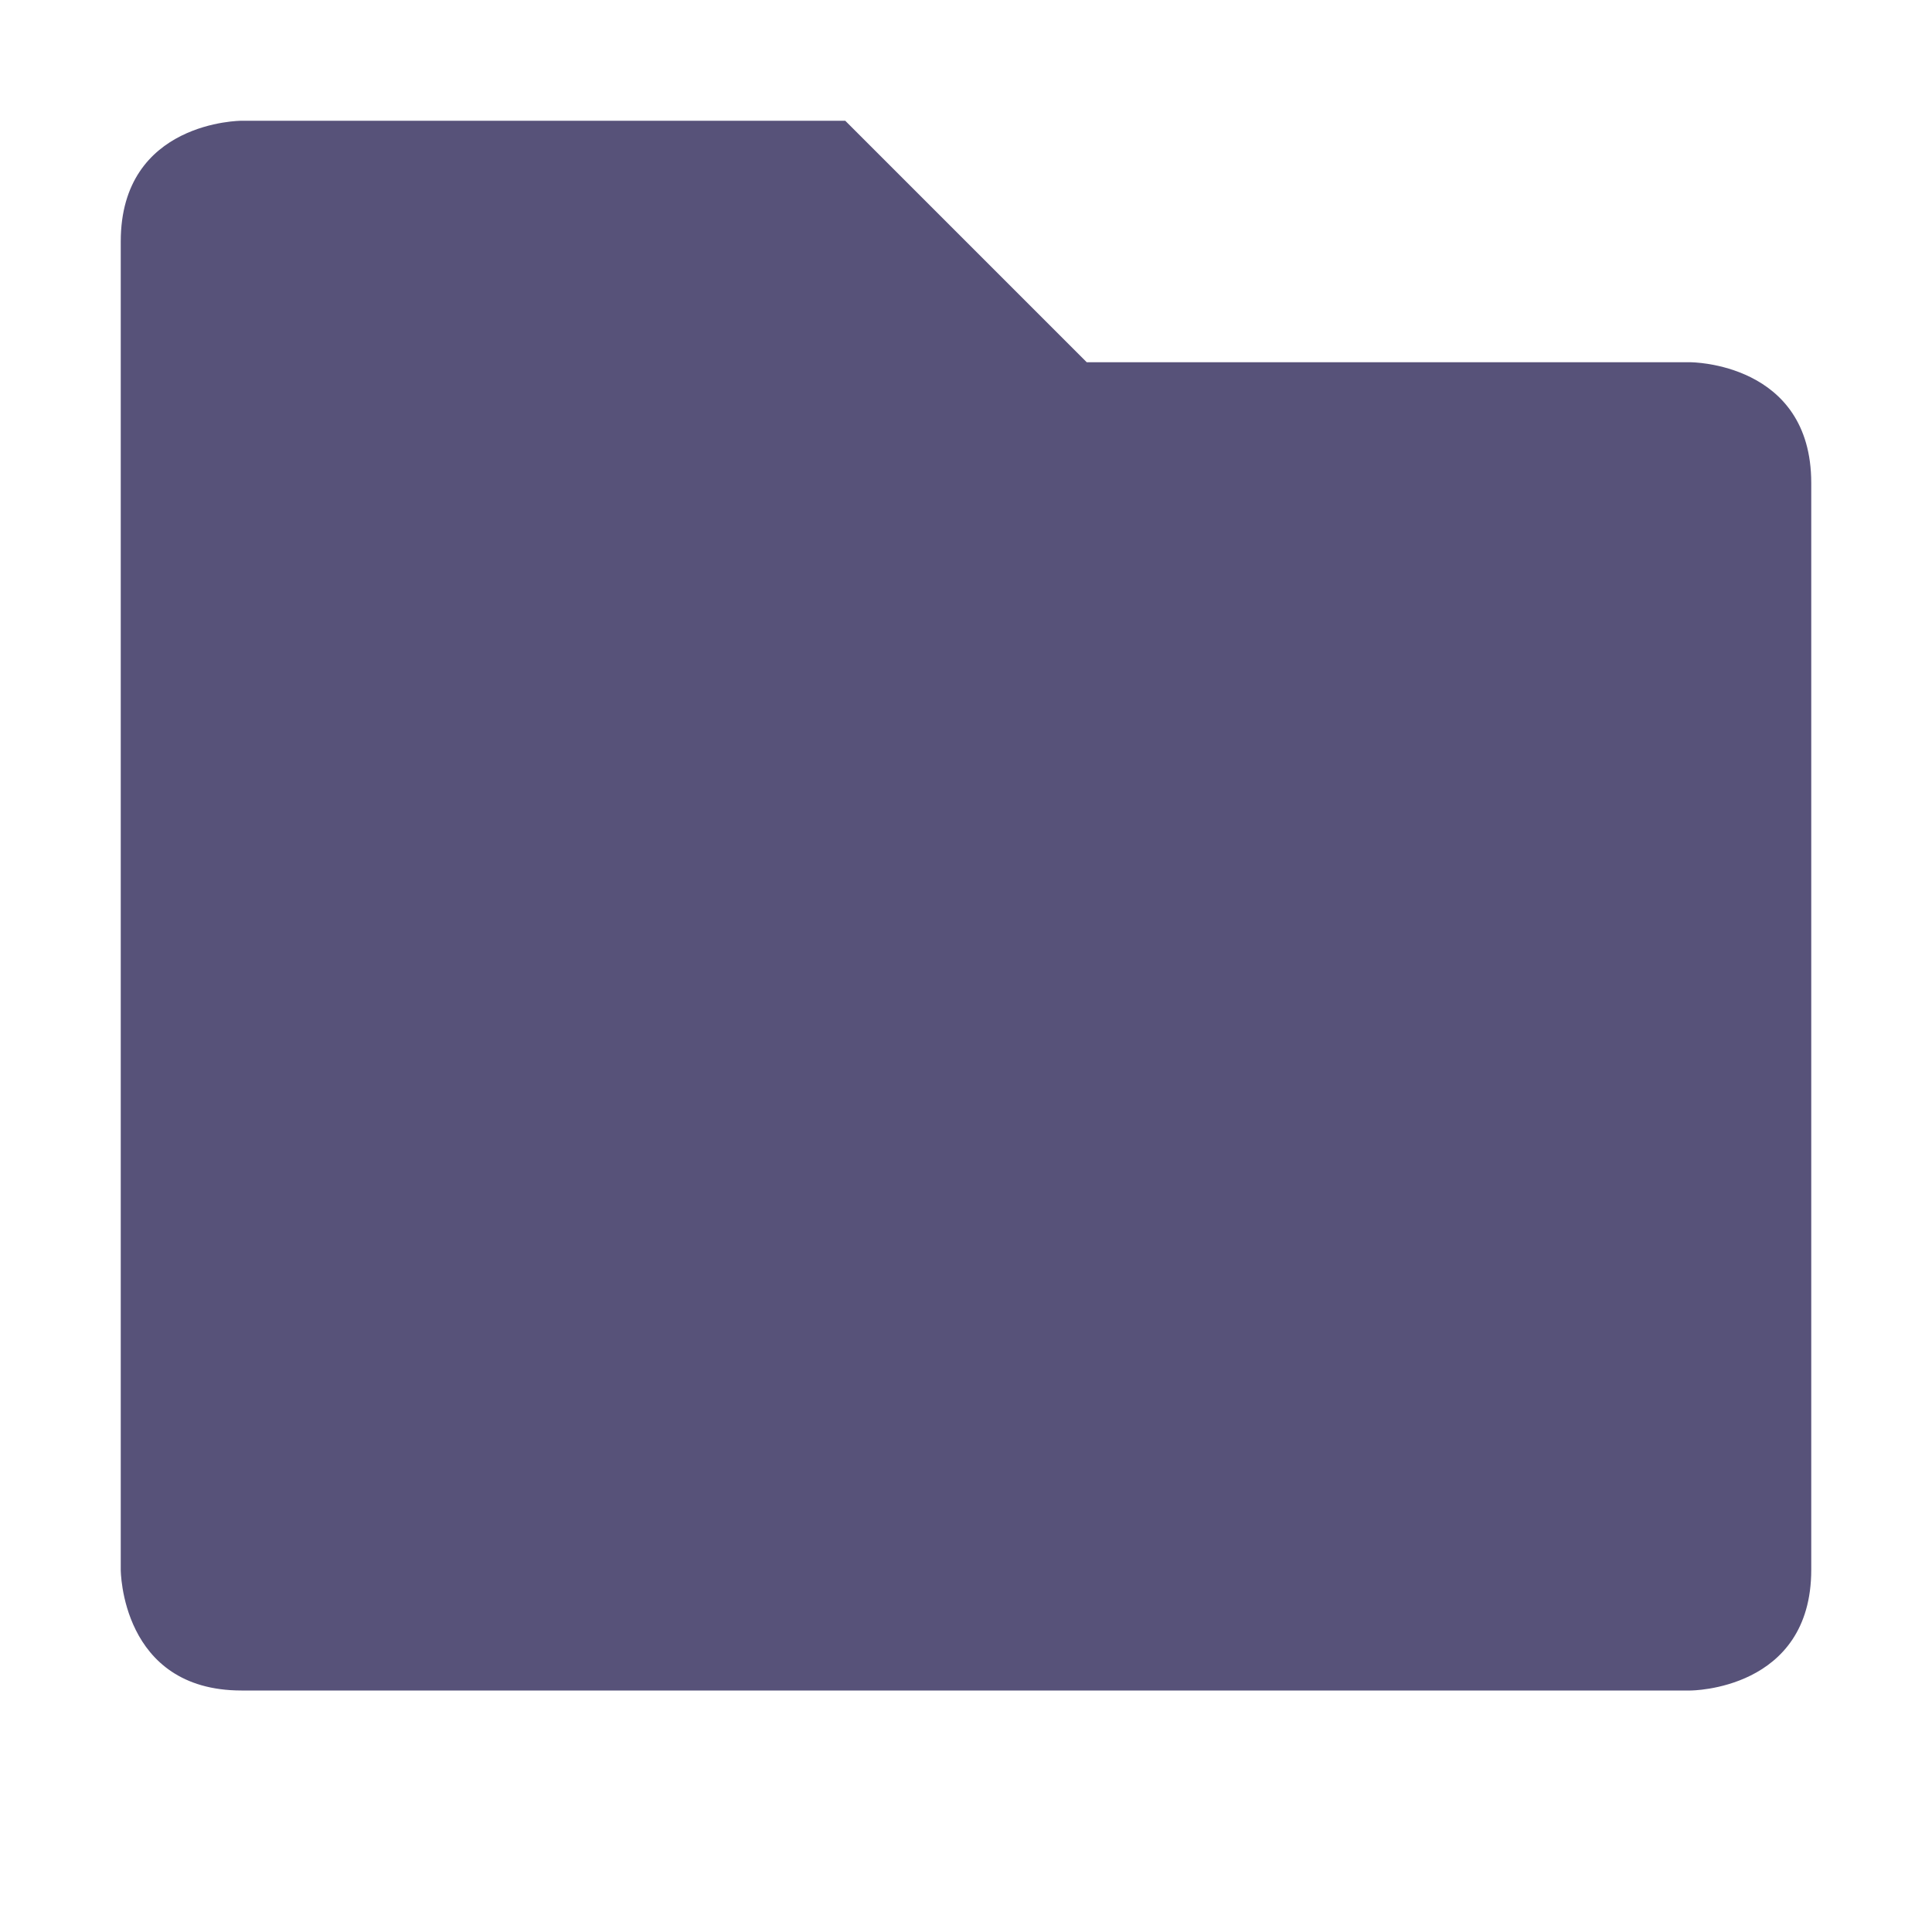 <svg xmlns="http://www.w3.org/2000/svg" width="16" height="16" version="1.1">
 <path style="fill:#575279" d="M 1,2 V 13 C 1,13 1,14 2,14 H 14 C 14,14 15,14 15,13 V 4 C 15,3 14,3 14,3 H 9 L 7,1 H 2 C 2,1 1,1 1,2 Z"/>
</svg>
